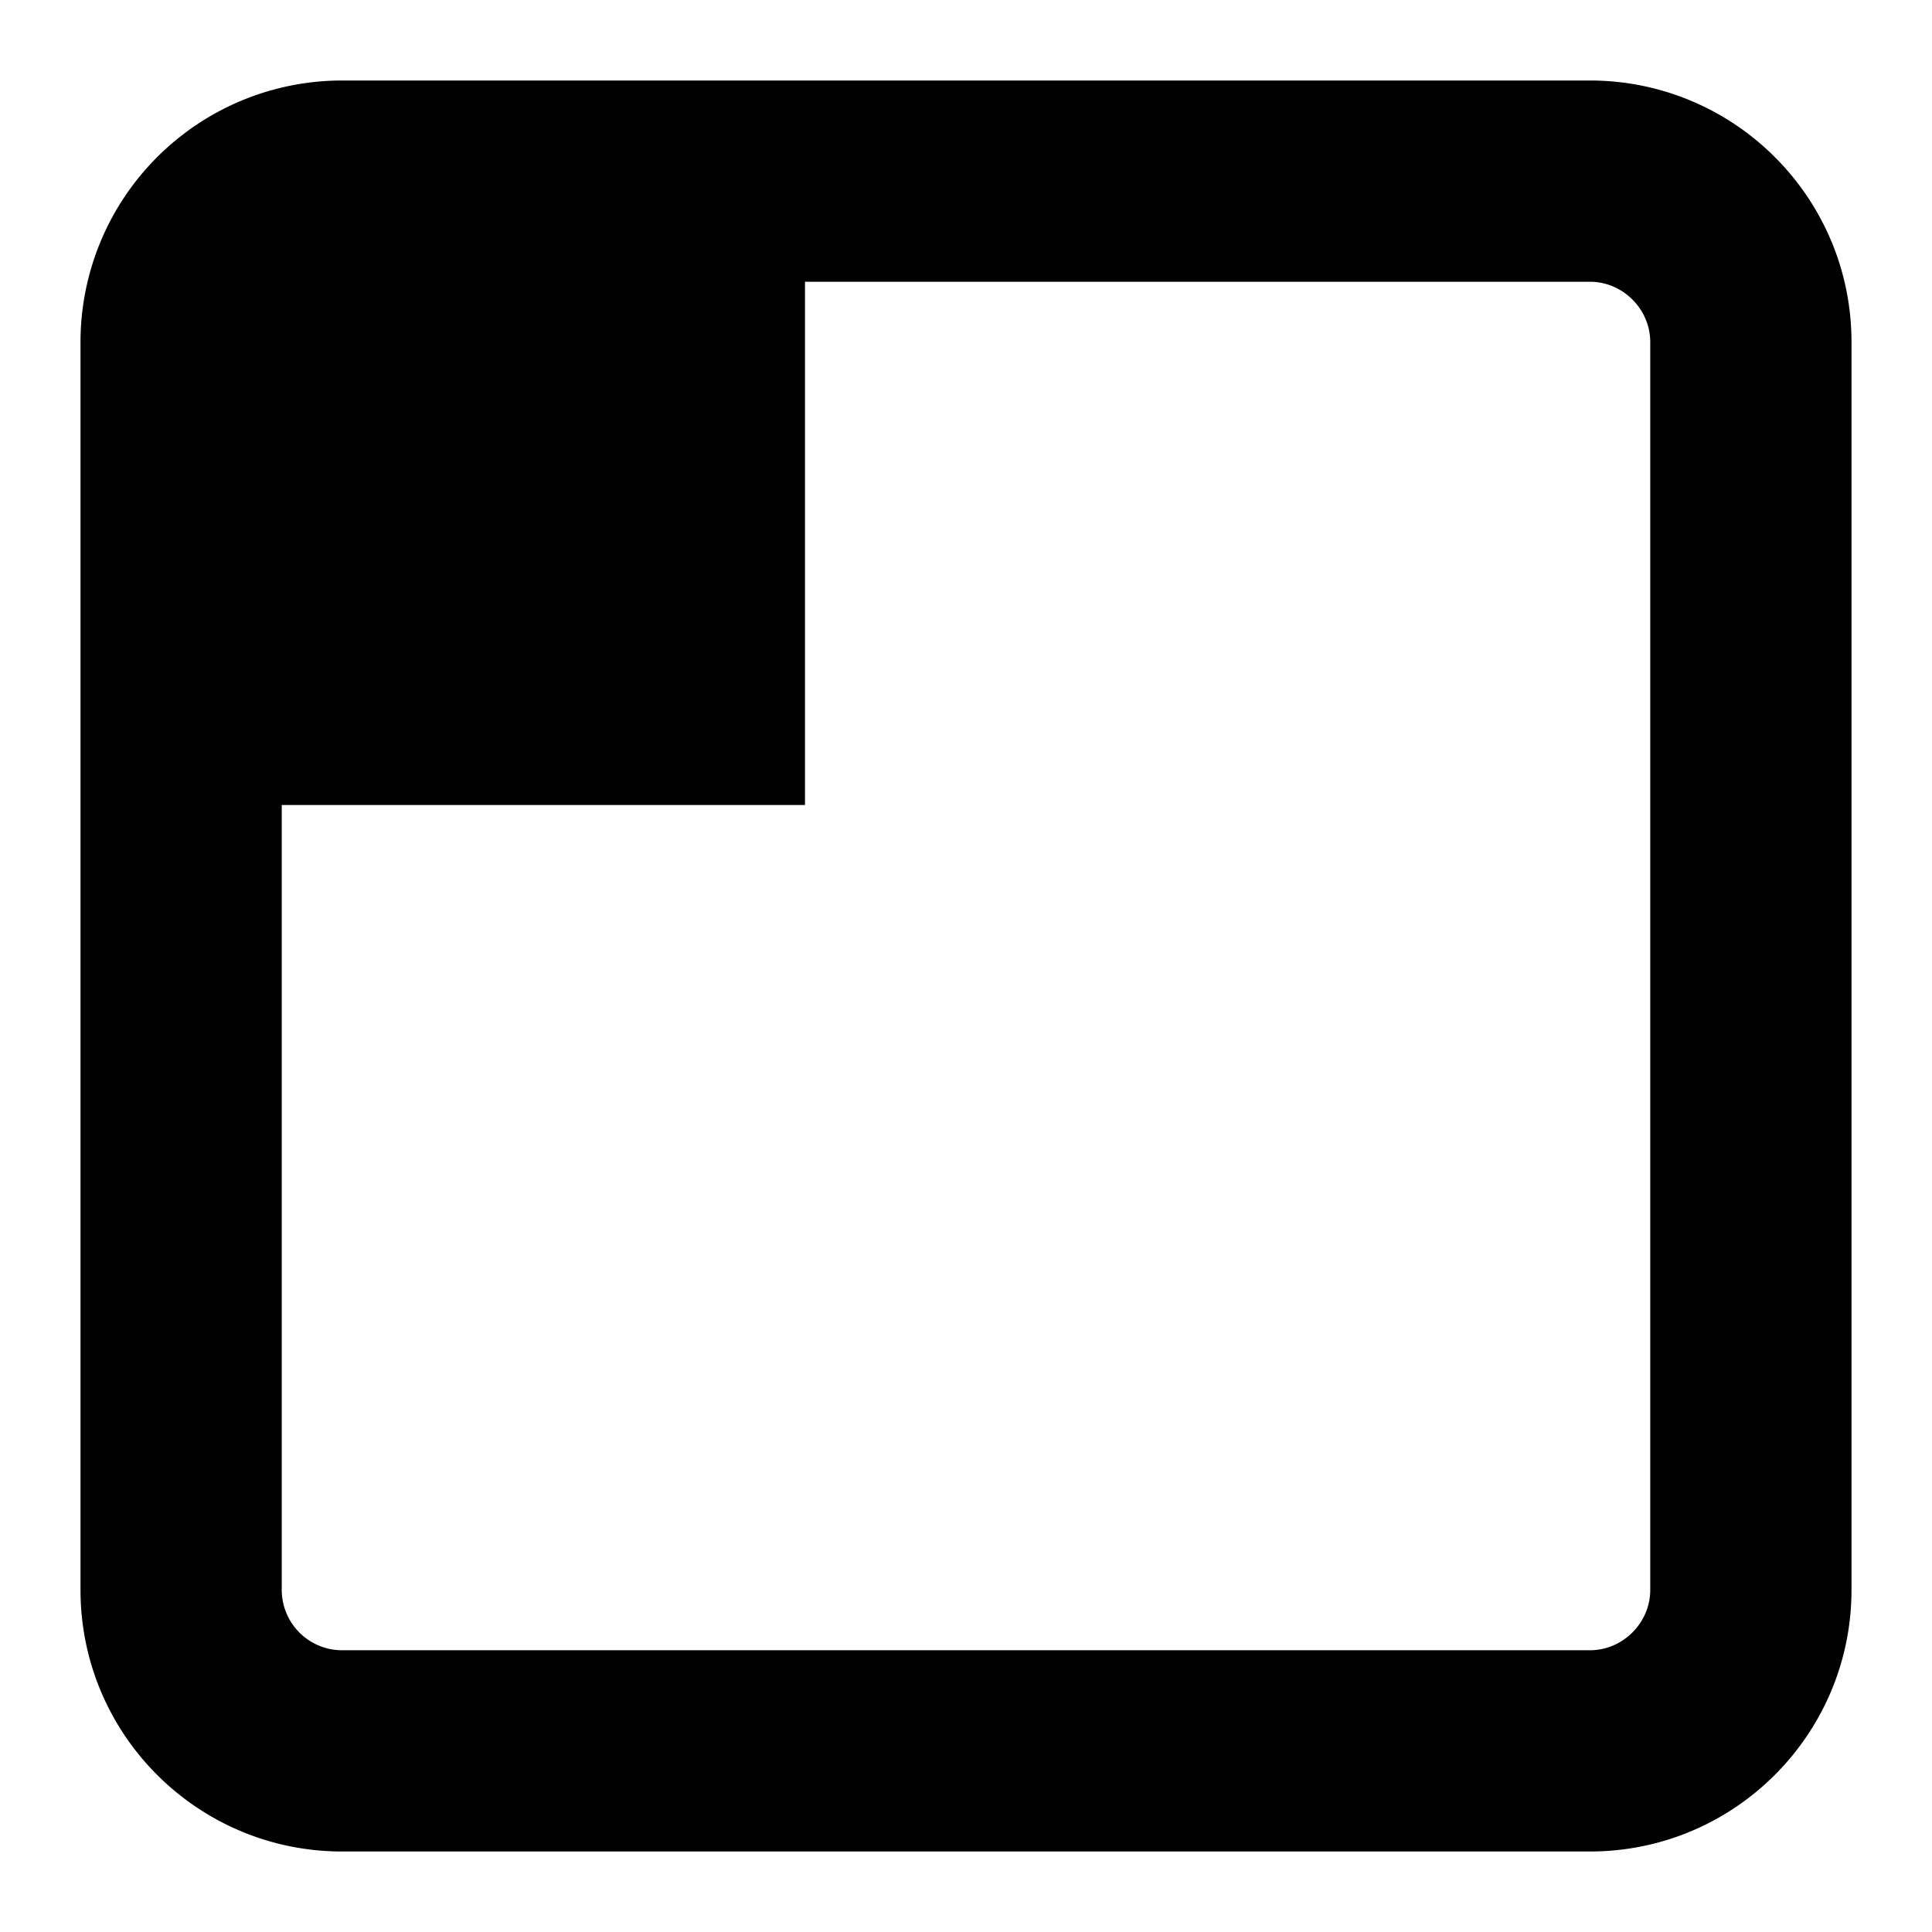 <svg height="24" width="24" xmlns="http://www.w3.org/2000/svg"><path d="M20.5 19.75c0 .41-.34.75-.75.75H4.25a.75.75 0 01-.75-.75V10H10V3.5h9.75c.41 0 .75.34.75.75zM19.75 1H4.25A3.25 3.25 0 001 4.25v15.5C1 21.55 2.46 23 4.25 23h15.5c1.8 0 3.25-1.46 3.25-3.25V4.25C23 2.45 21.54 1 19.75 1z"/></svg>